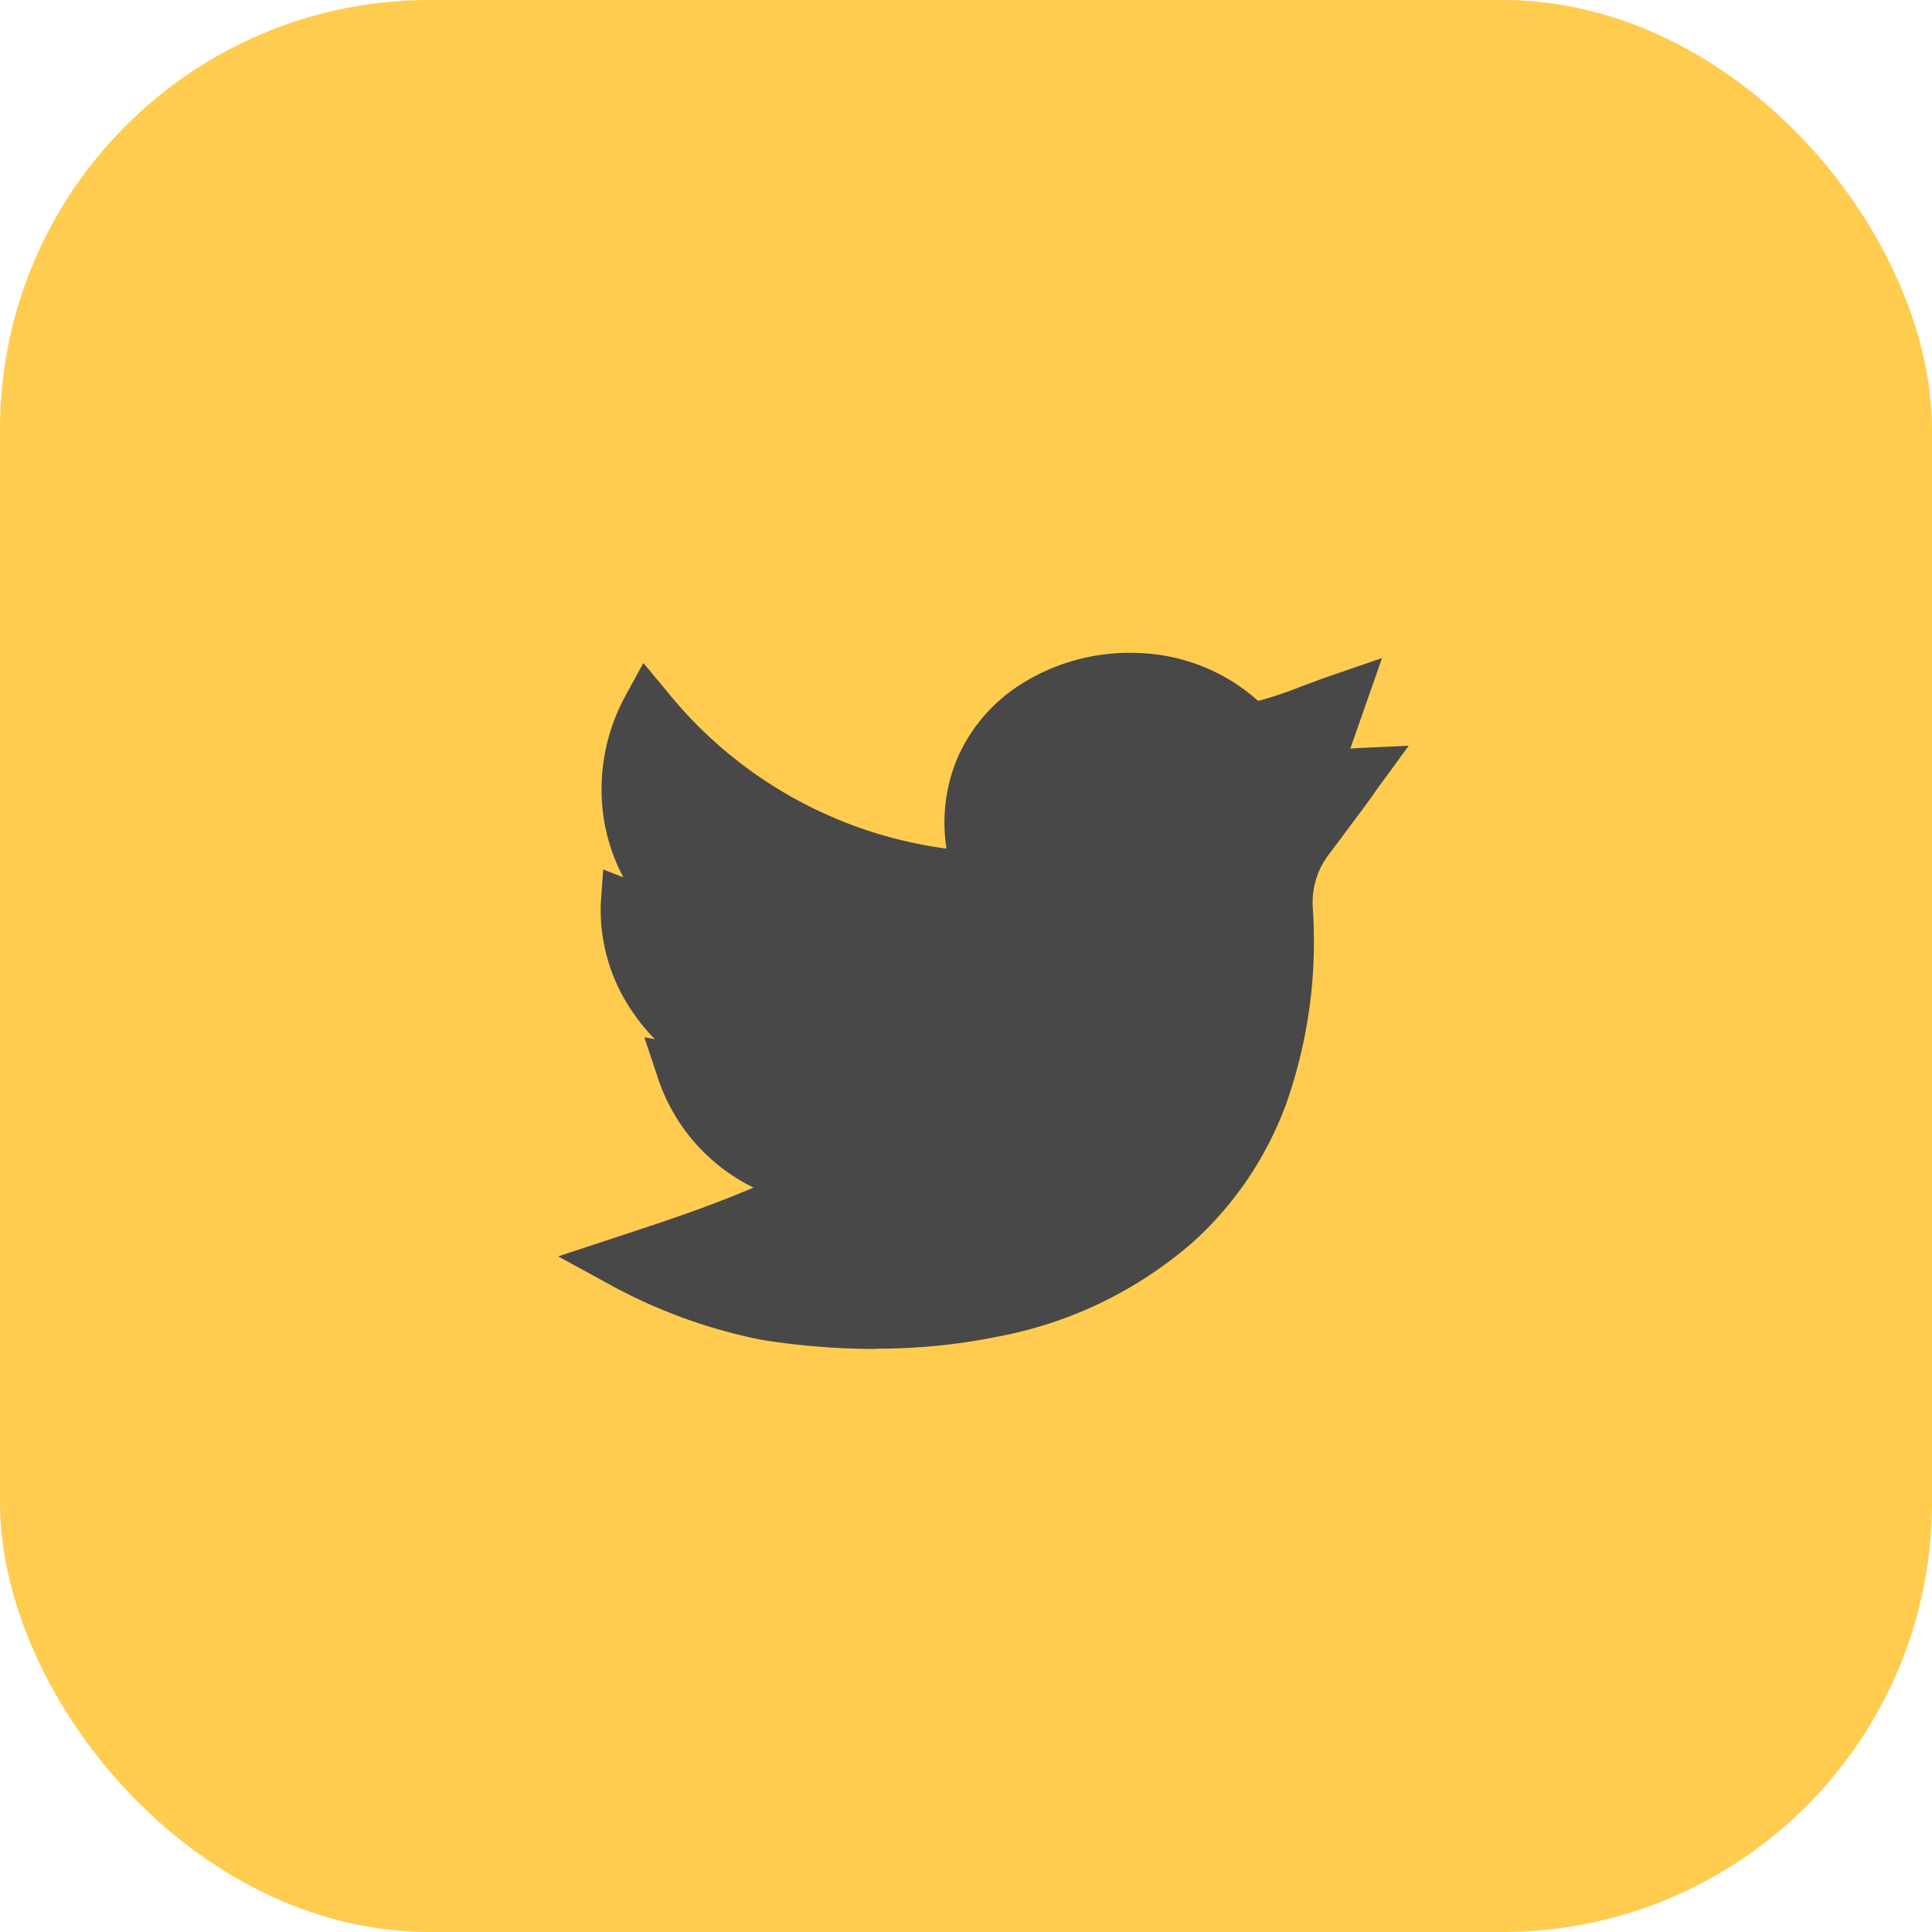 <svg xmlns="http://www.w3.org/2000/svg" width="45" height="45" viewBox="0 0 45 45"><defs><style>.a{fill:#ffcc50;}.b{fill:#484848;}</style></defs><g transform="translate(-101 -304)"><rect class="a" width="45" height="45" rx="10" transform="translate(101 304)"/><path class="b" d="M7.391,16.215a17,17,0,0,1-2.626-.208A12.322,12.322,0,0,1,1.174,14.7L0,14.058l1.271-.418c1.389-.457,2.234-.74,3.28-1.184a4.364,4.364,0,0,1-2.243-2.6l-.3-.9L2.255,9A4.409,4.409,0,0,1,1.7,8.315,4.18,4.18,0,0,1,.994,5.83l.056-.783.469.182a4.385,4.385,0,0,1-.425-1.191A4.532,4.532,0,0,1,1.576.987l.409-.75.546.656A10.056,10.056,0,0,0,9.046,4.561a3.9,3.9,0,0,1,.237-2.07A3.876,3.876,0,0,1,10.858.684,4.733,4.733,0,0,1,13.605.009a4.387,4.387,0,0,1,2.7,1.112,9.053,9.053,0,0,0,.987-.33c.216-.081.462-.174.769-.28L19.19.122,18.452,2.23c.049,0,.1-.008.151-.01l1.209-.055-.714.976c-.041.056-.051.072-.066.094-.058.087-.129.195-1.11,1.5a1.847,1.847,0,0,0-.345,1.2,11.375,11.375,0,0,1-.621,4.575,8.1,8.1,0,0,1-2.173,3.219,9.6,9.6,0,0,1-4.55,2.2,14.006,14.006,0,0,1-2.842.279Zm0,0" transform="translate(114 319.205)"/></g></svg>